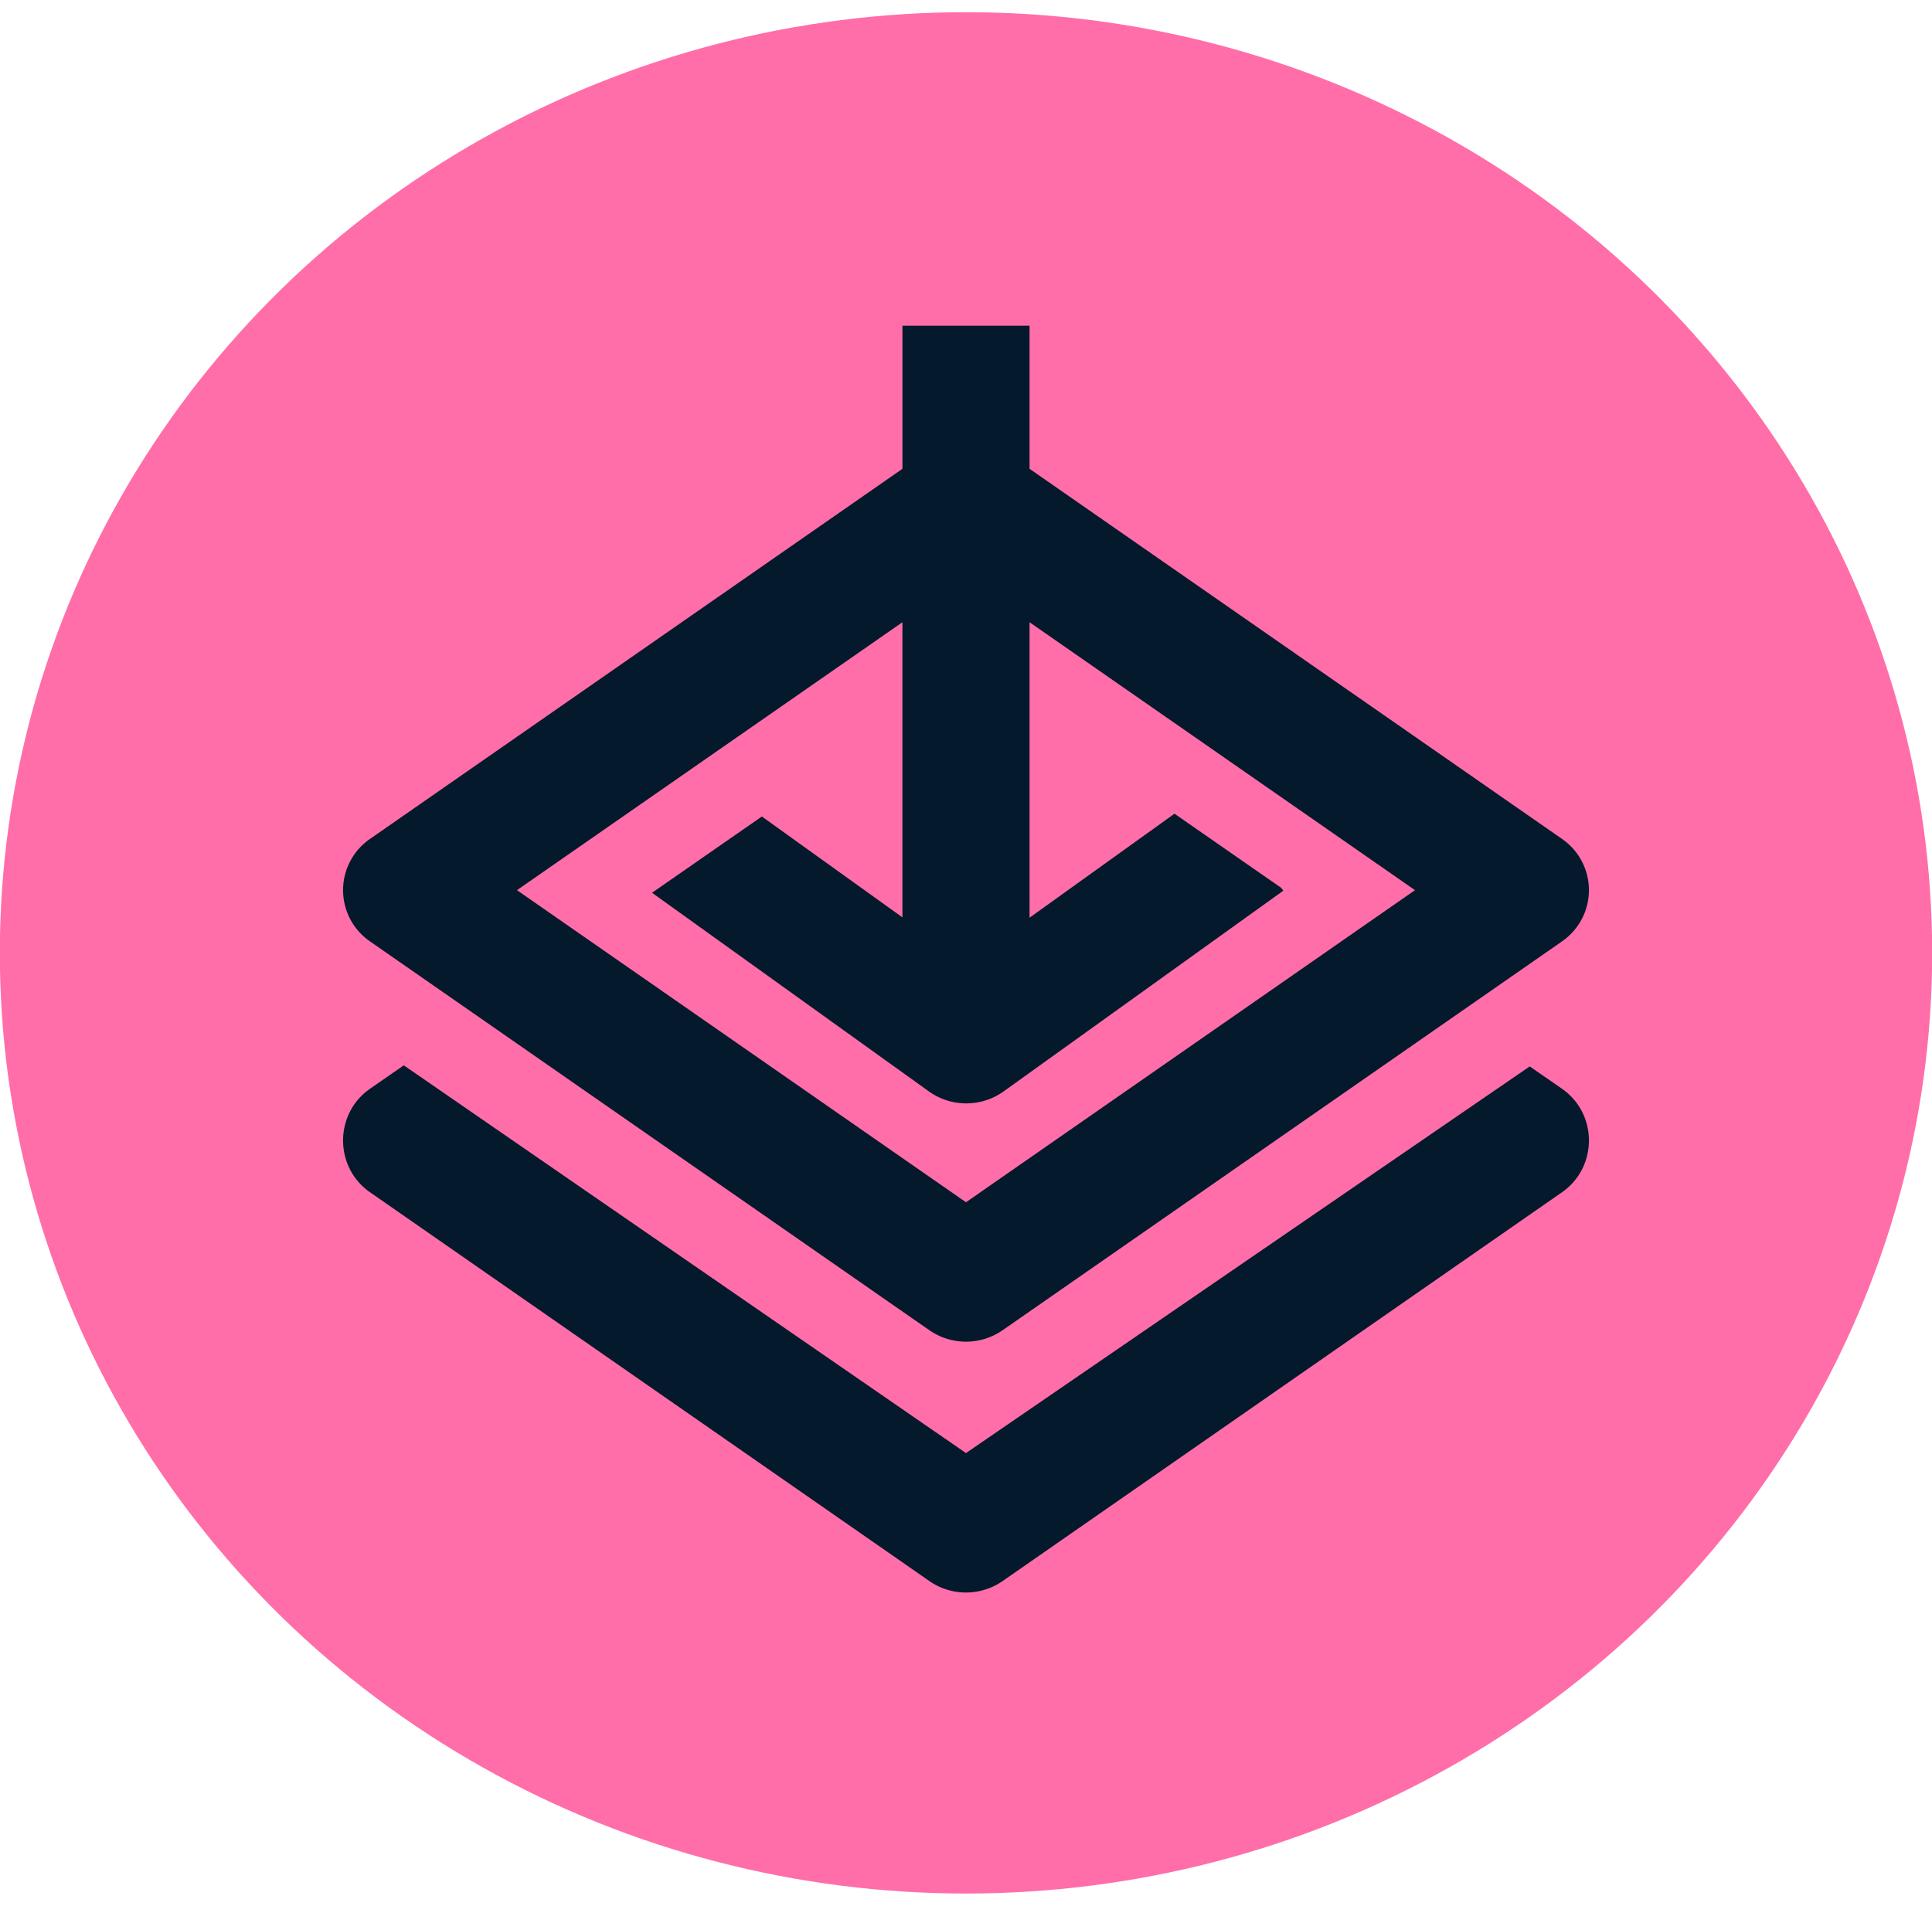 <svg width="150" height="148" viewbox="0 0 150 148" xmlns="http://www.w3.org/2000/svg"><g transform="translate(-.013 .948)" fill="none" fill-rule="evenodd"><ellipse fill="#FF6EA9" cx="75.013" cy="73.052" rx="75.013" ry="73.052"/><path d="M31.363 81.786l43.463 29.983.187.13.107-.076 43.662-29.953 2.502 1.734c2.728 1.897 2.789 5.916.182 7.907l-.182.133-43.429 30.194a4.99 4.99 0 0 1-5.477.137l-.207-.137-43.429-30.194c-2.728-1.897-2.789-5.916-.182-7.907l.182-.133 2.621-1.818zm48.585-57.435V35.46l41.336 28.74a4.833 4.833 0 0 1 .182 7.83l-.182.133-43.429 30.195a4.989 4.989 0 0 1-5.684 0L28.742 72.163a4.833 4.833 0 0 1 0-7.962l41.335-28.74V24.35h9.871zm0 23.024V70.32L91.2 62.245 99.484 68l.166.224L77.935 83.81a4.99 4.99 0 0 1-5.61.133l-.195-.133-21.492-15.426 8.525-5.923 10.914 7.832V47.375L40.153 68.182l34.86 24.237 34.86-24.237-29.926-20.807z" fill="#05192D"/></g></svg>
